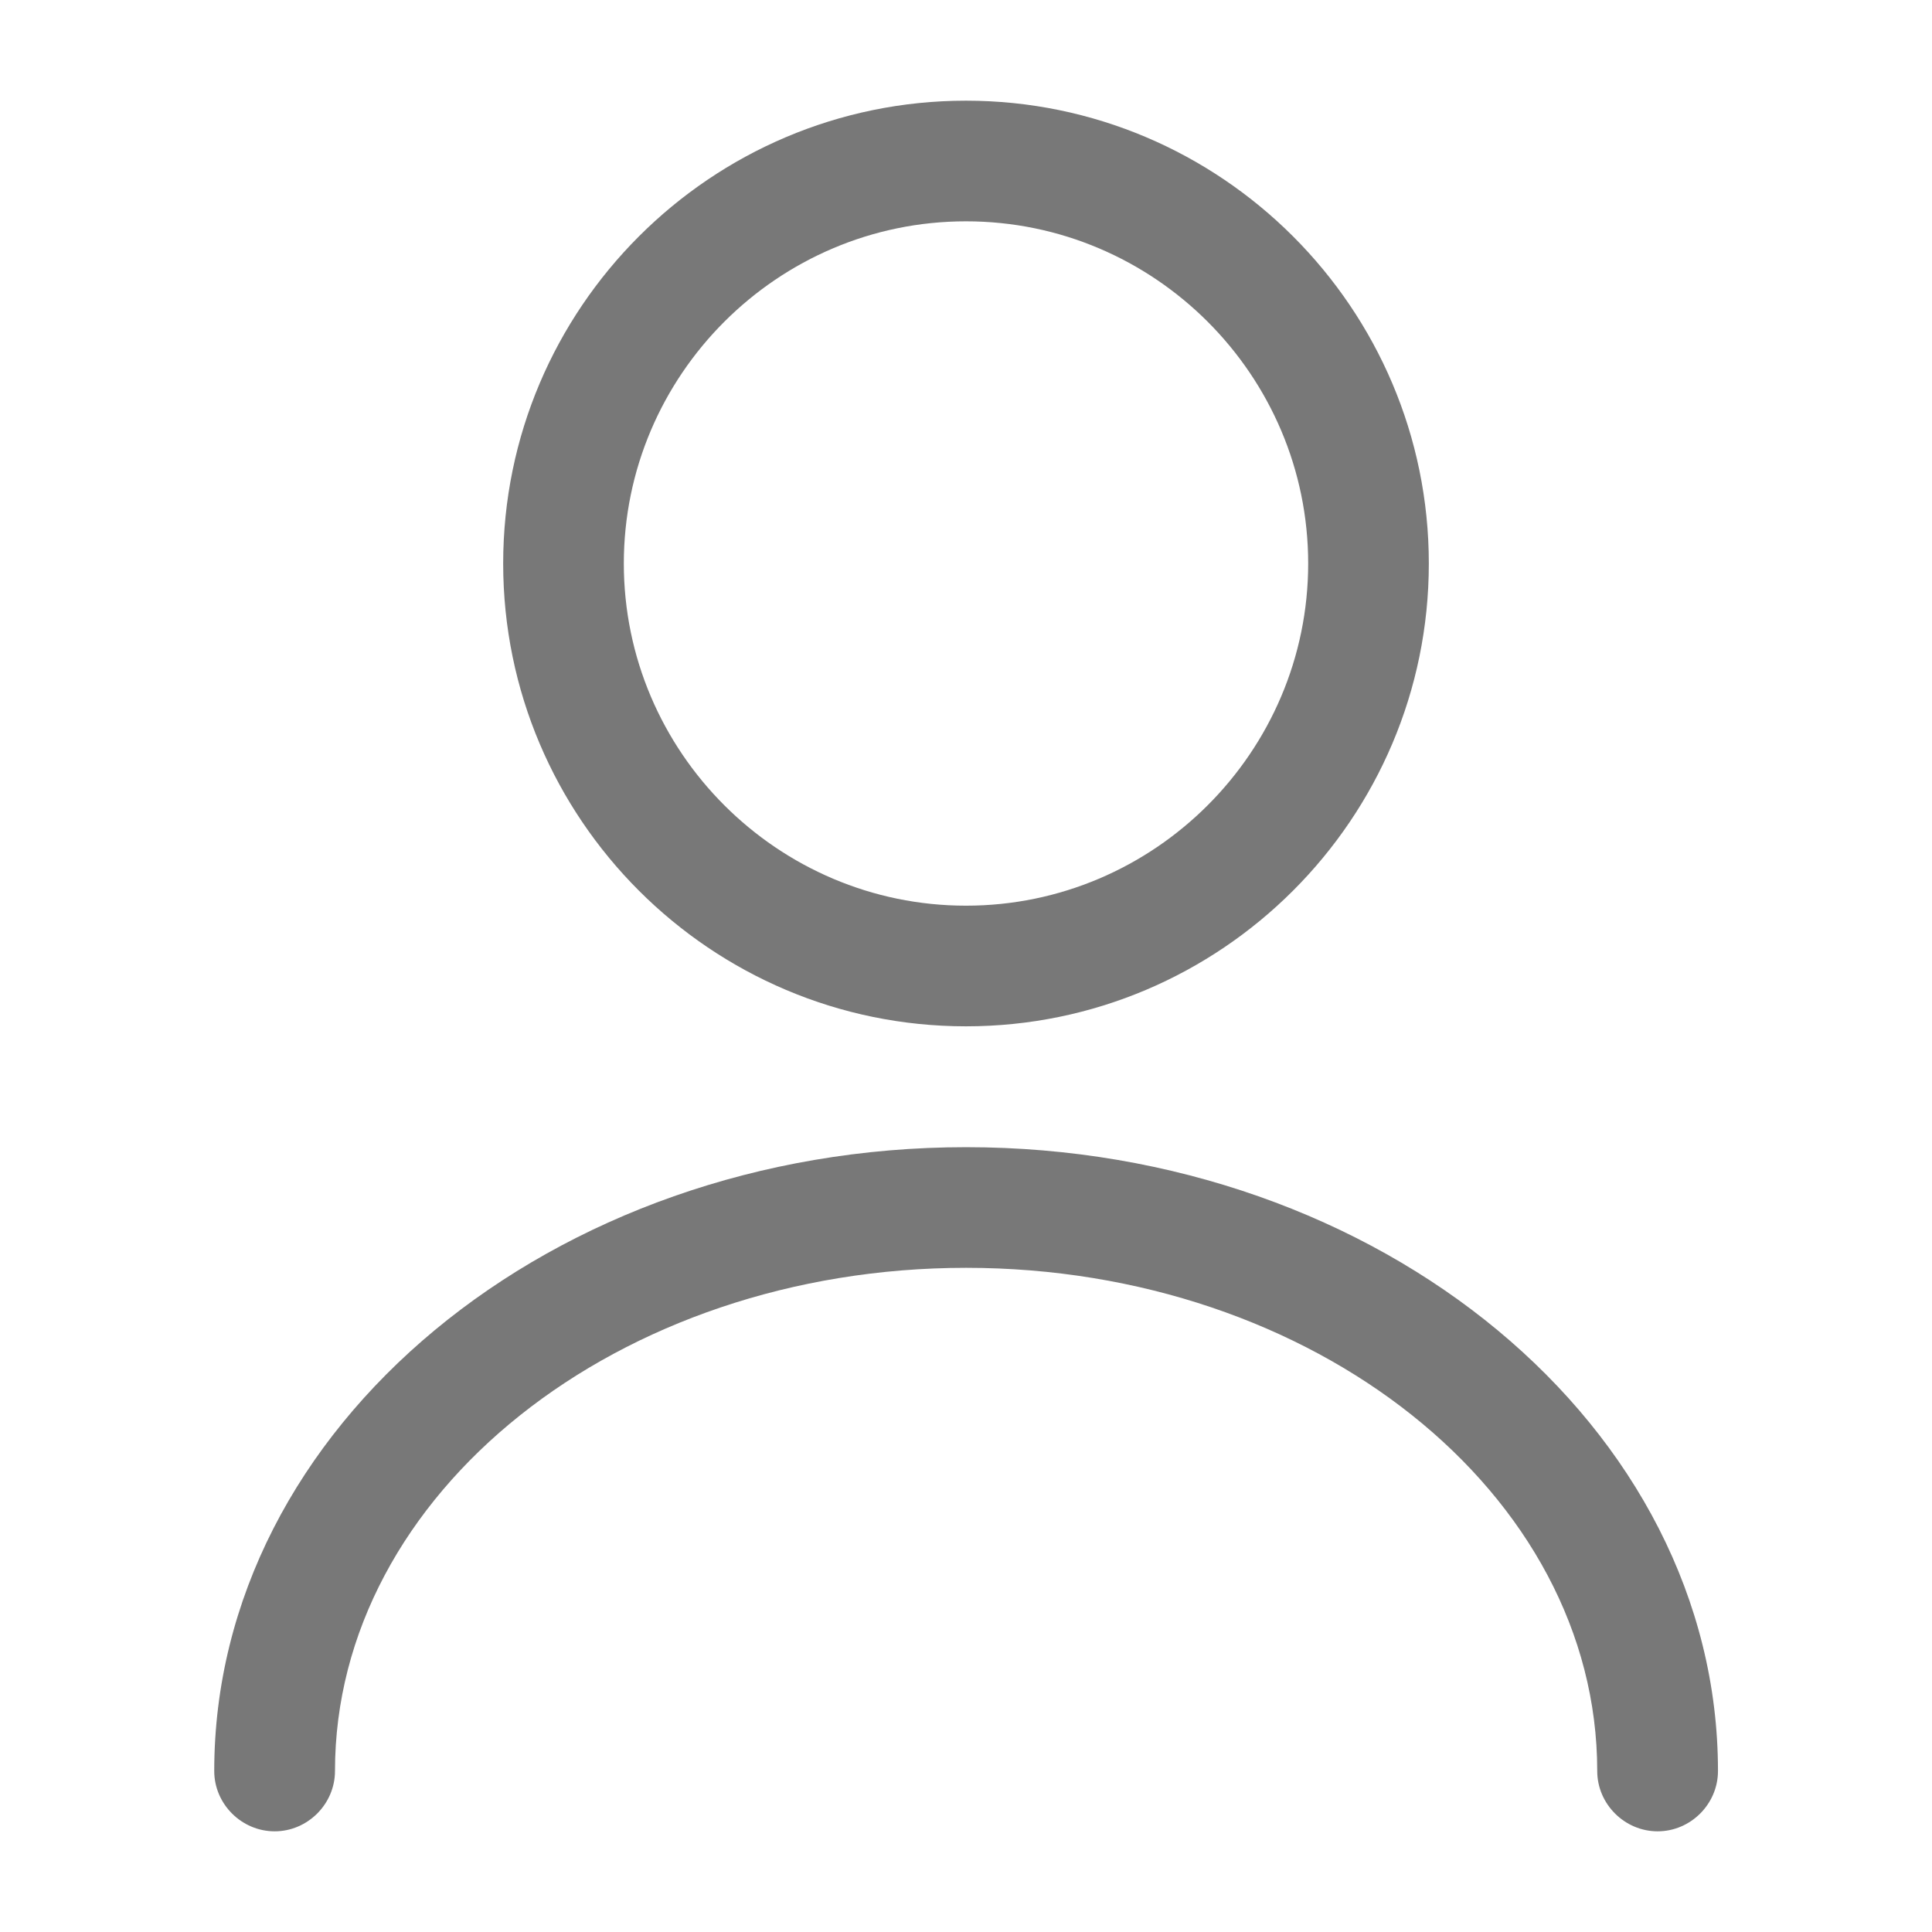 <svg width="18" height="18" viewBox="0 0 18 18" fill="none" xmlns="http://www.w3.org/2000/svg">
<path d="M9 9.562C6.622 9.562 4.688 7.628 4.688 5.25C4.688 2.873 6.622 0.938 9 0.938C11.377 0.938 13.312 2.873 13.312 5.25C13.312 7.628 11.377 9.562 9 9.562ZM9 2.062C7.245 2.062 5.812 3.495 5.812 5.25C5.812 7.005 7.245 8.438 9 8.438C10.755 8.438 12.188 7.005 12.188 5.25C12.188 3.495 10.755 2.062 9 2.062Z" fill="#787878"/>
<path d="M15.444 17.062C15.136 17.062 14.881 16.808 14.881 16.5C14.881 13.912 12.241 11.812 9.001 11.812C5.761 11.812 3.121 13.912 3.121 16.5C3.121 16.808 2.866 17.062 2.559 17.062C2.251 17.062 1.996 16.808 1.996 16.5C1.996 13.297 5.139 10.688 9.001 10.688C12.864 10.688 16.006 13.297 16.006 16.5C16.006 16.808 15.751 17.062 15.444 17.062Z" fill="#787878"/>
</svg>
